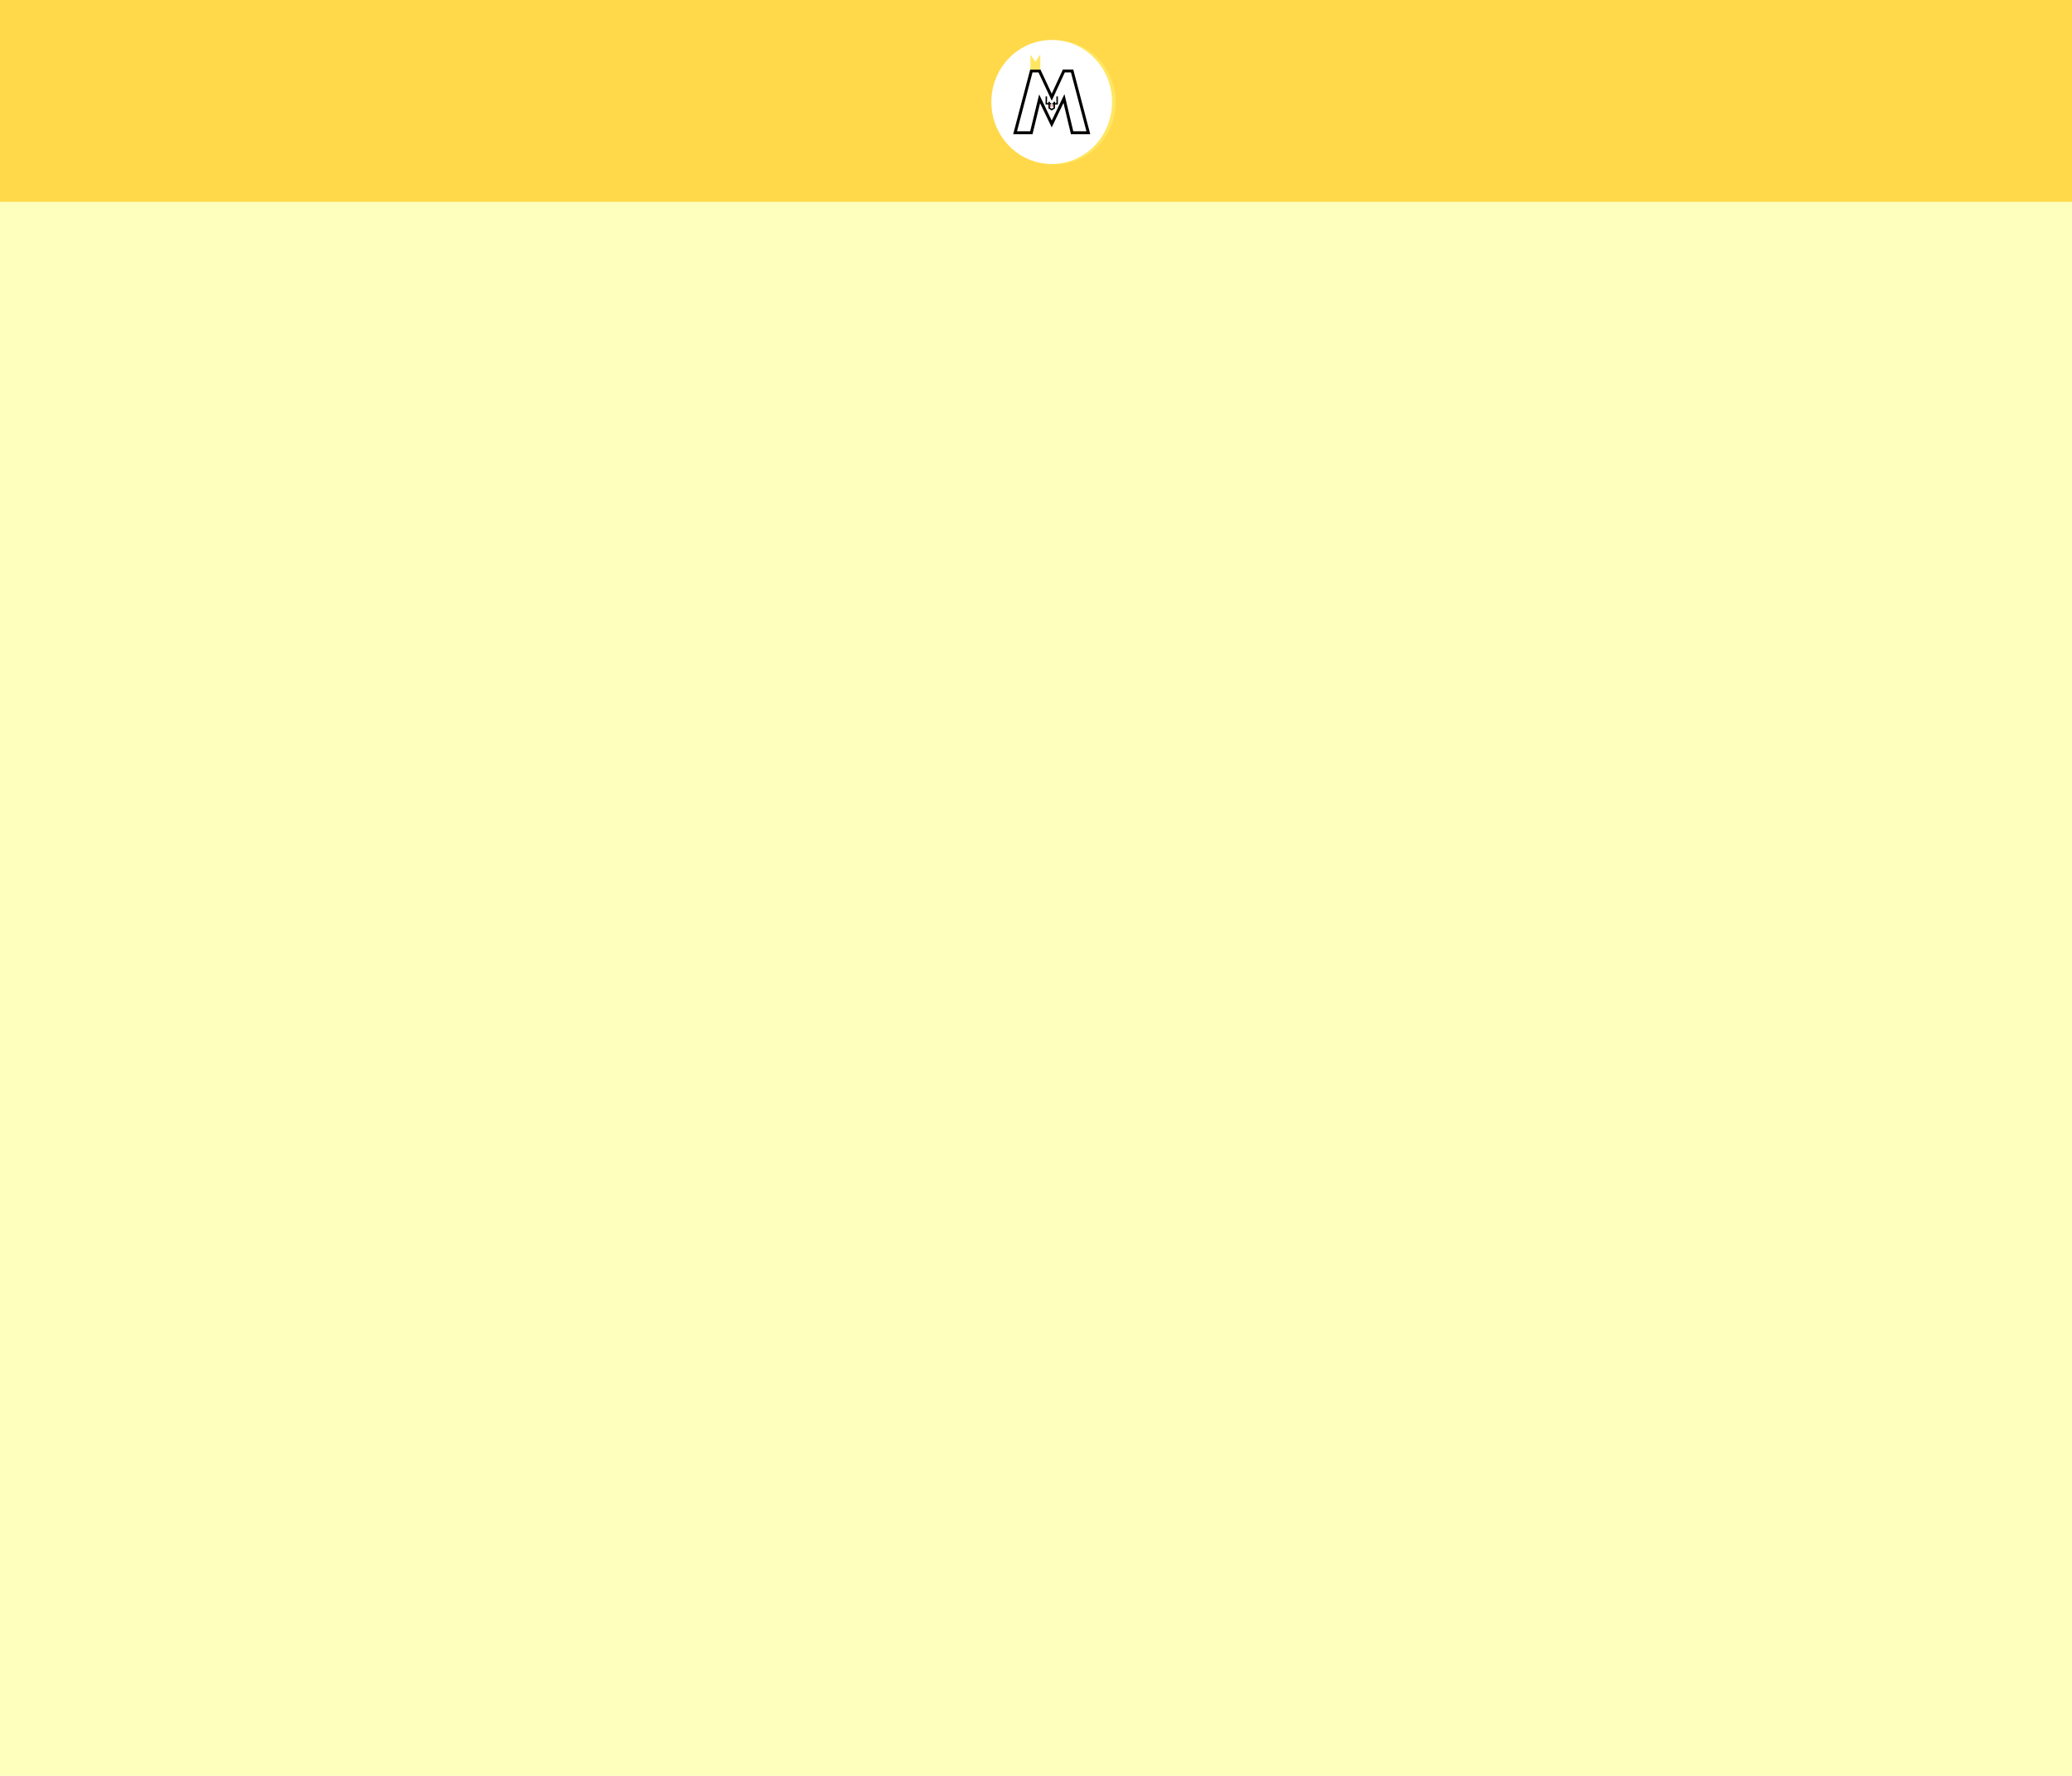 <svg width="350" height="300" viewBox="0 0 350 300" fill="none" xmlns="http://www.w3.org/2000/svg">
<rect width="350" height="300" fill="#FEFFBD"/>
<rect width="350" height="34.091" fill="#FFD94A"/>
<ellipse cx="178.267" cy="17.273" rx="10.195" ry="10.478" fill="#FFE662"/>
<ellipse cx="177.657" cy="17.228" rx="10.195" ry="10.478" fill="white"/>
<path d="M174.215 22.422H171.47L174.215 11.989H175.587L177.657 16.422L179.704 11.989H181.098L183.843 22.422H181.098L179.726 16.645L177.657 20.944L175.609 16.69L174.215 22.422Z" stroke="black" stroke-width="0.5"/>
<path d="M176.742 16.287V17.541H177.569" stroke="black" stroke-width="0.25"/>
<path d="M178.572 16.287V17.541H177.744" stroke="black" stroke-width="0.25"/>
<path d="M177.221 17.183V18.238L177.657 18.526L178.092 18.238V17.183" stroke="black" stroke-width="0.25"/>
<rect x="177.395" y="17.81" width="0.174" height="0.179" fill="#C80000"/>
<rect x="177.744" y="17.81" width="0.174" height="0.179" fill="#C80000"/>
<path d="M174.302 11.496H175.304L174.302 10.019V11.496Z" fill="#FFE662" stroke="#FFE662" stroke-width="0.5"/>
<path d="M175.478 11.496H174.476L175.478 10.019V11.496Z" fill="#FFE662" stroke="#FFE662" stroke-width="0.5"/>
</svg>
